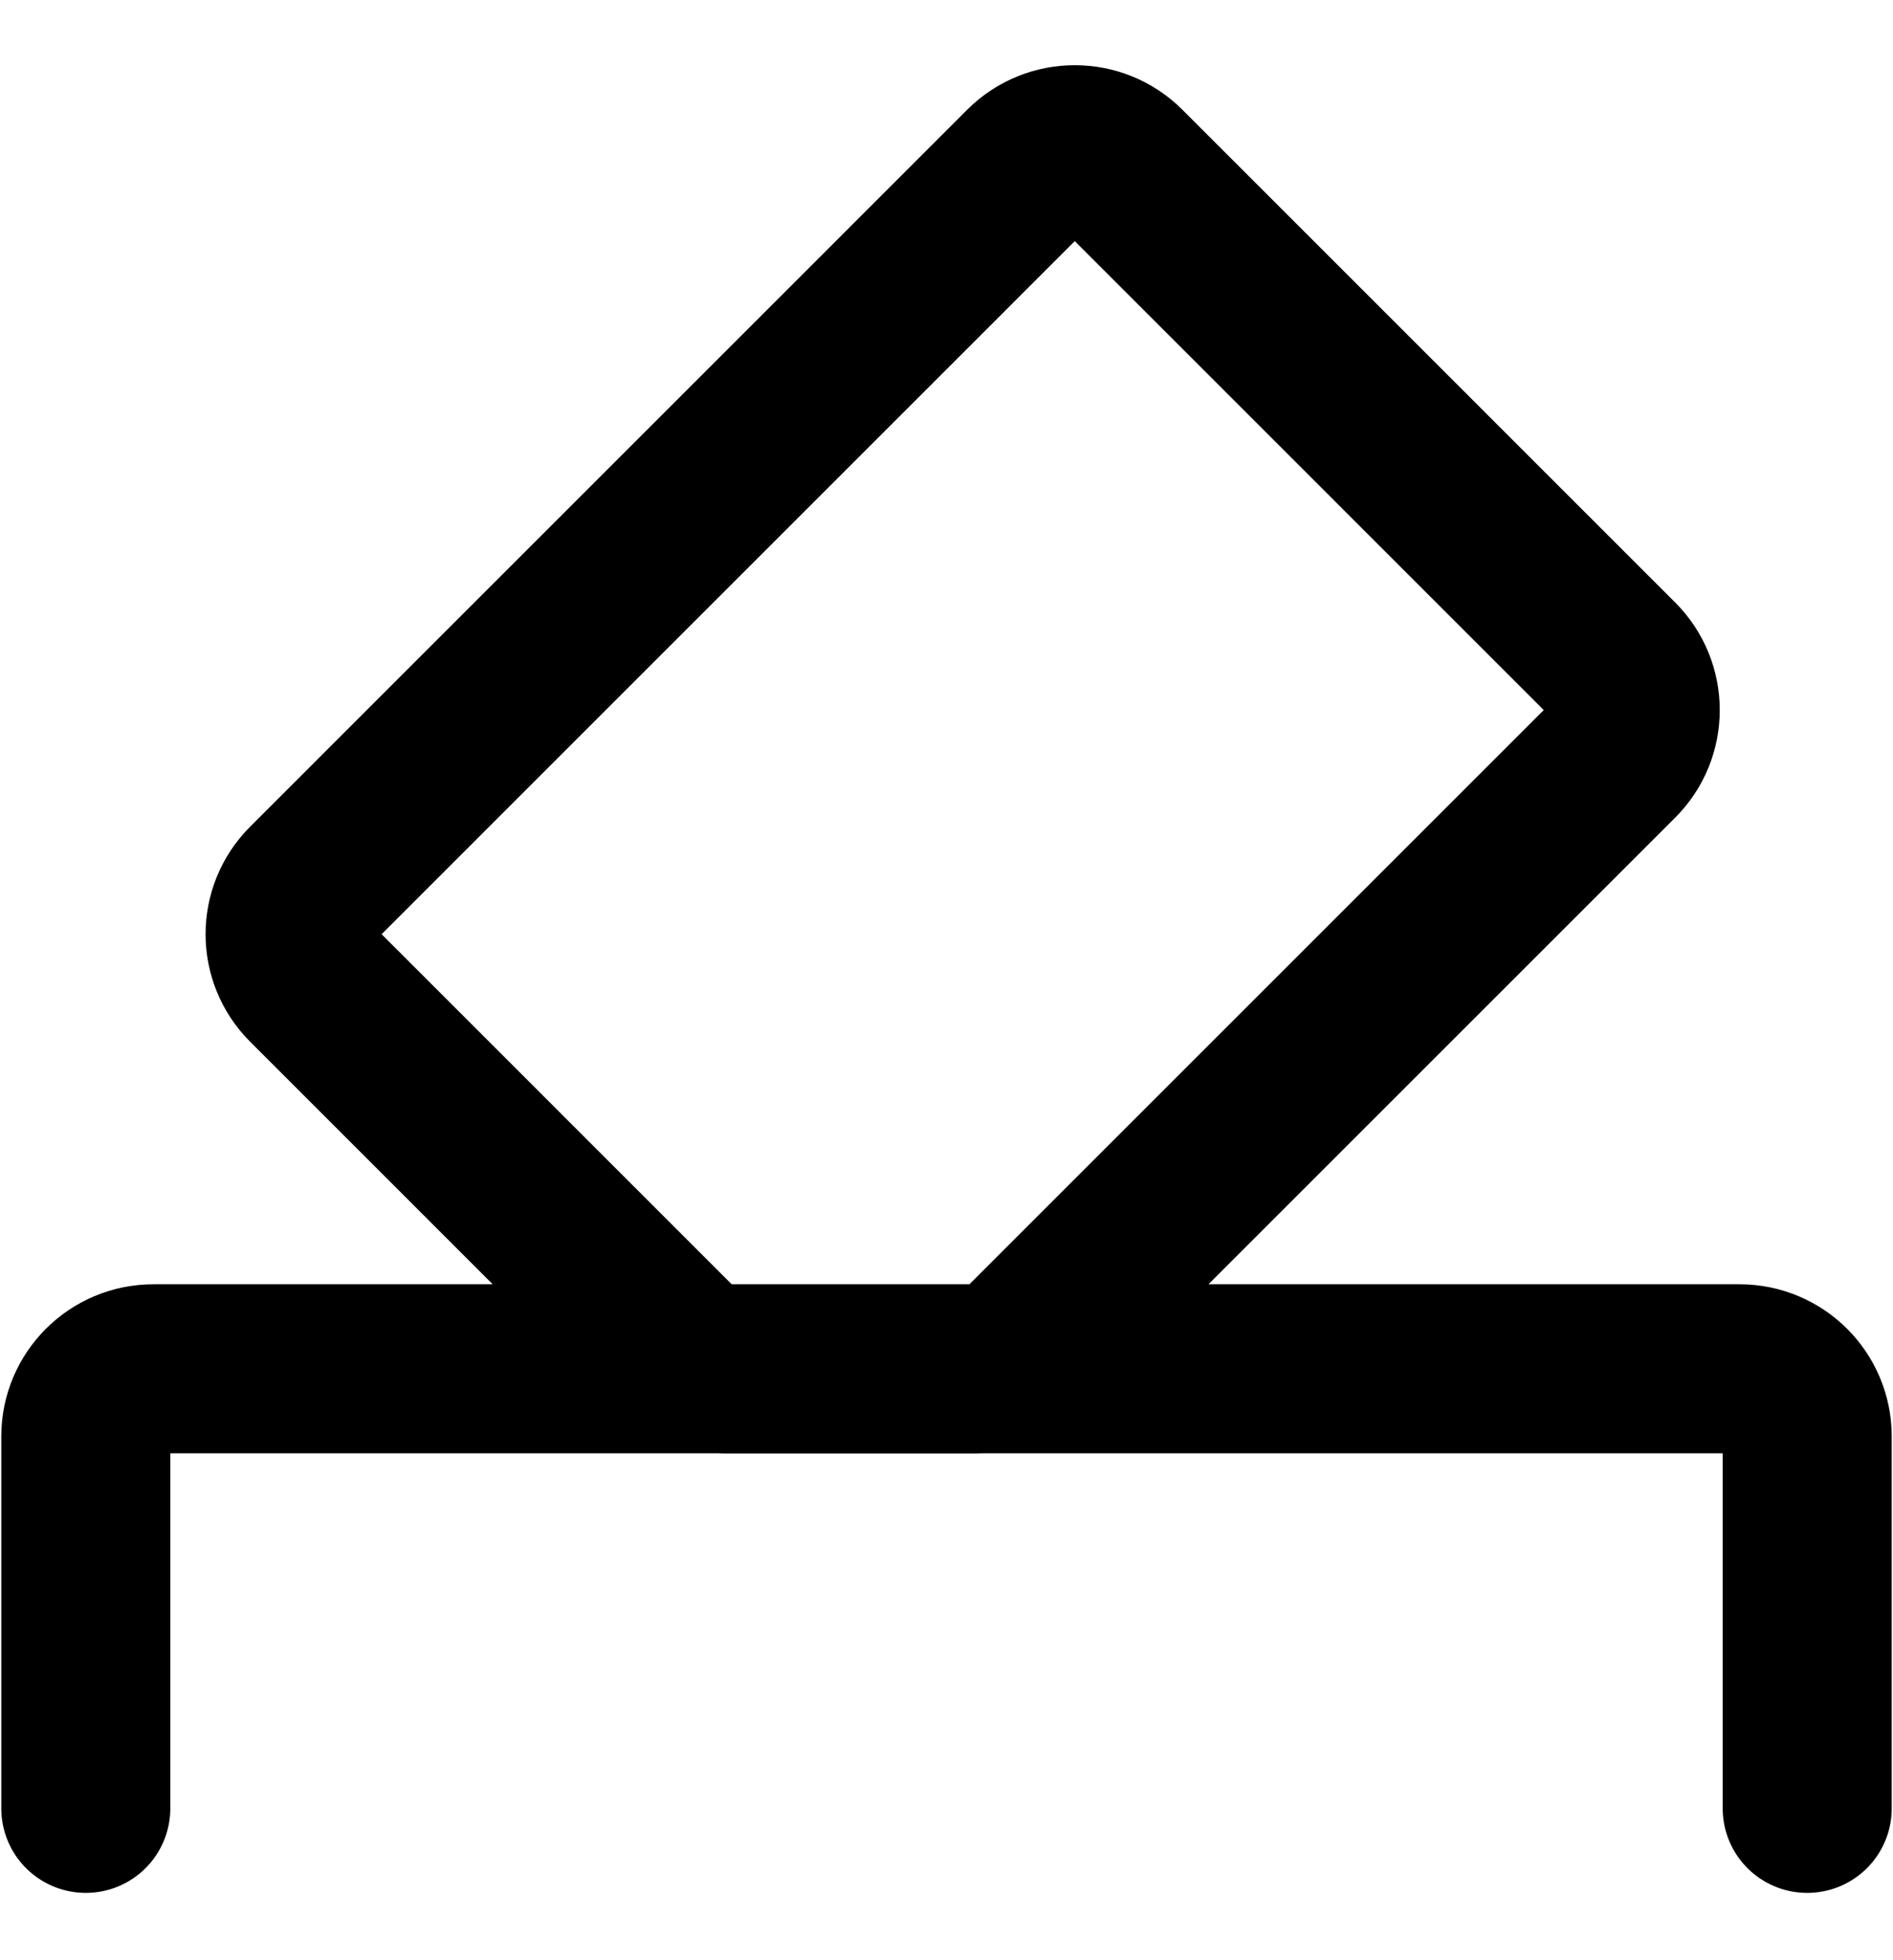 <svg width="28" height="29" viewBox="0 0 28 29" fill="none" xmlns="http://www.w3.org/2000/svg">
<path d="M1.269 26.754V21.25C1.269 20.698 1.717 20.25 2.269 20.25H25.731C26.283 20.25 26.731 20.698 26.731 21.25V26.754M15.147 19.96L23.895 11.212C24.285 10.822 24.285 10.188 23.895 9.798L16.605 2.507C16.214 2.117 15.581 2.117 15.19 2.507L4.584 13.114C4.193 13.504 4.193 14.138 4.584 14.528L10.015 19.96C10.203 20.147 10.457 20.253 10.723 20.253H14.44C14.705 20.253 14.96 20.147 15.147 19.96Z" stroke="black" stroke-width="2.5" stroke-linecap="round" stroke-linejoin="round"/>
</svg>
